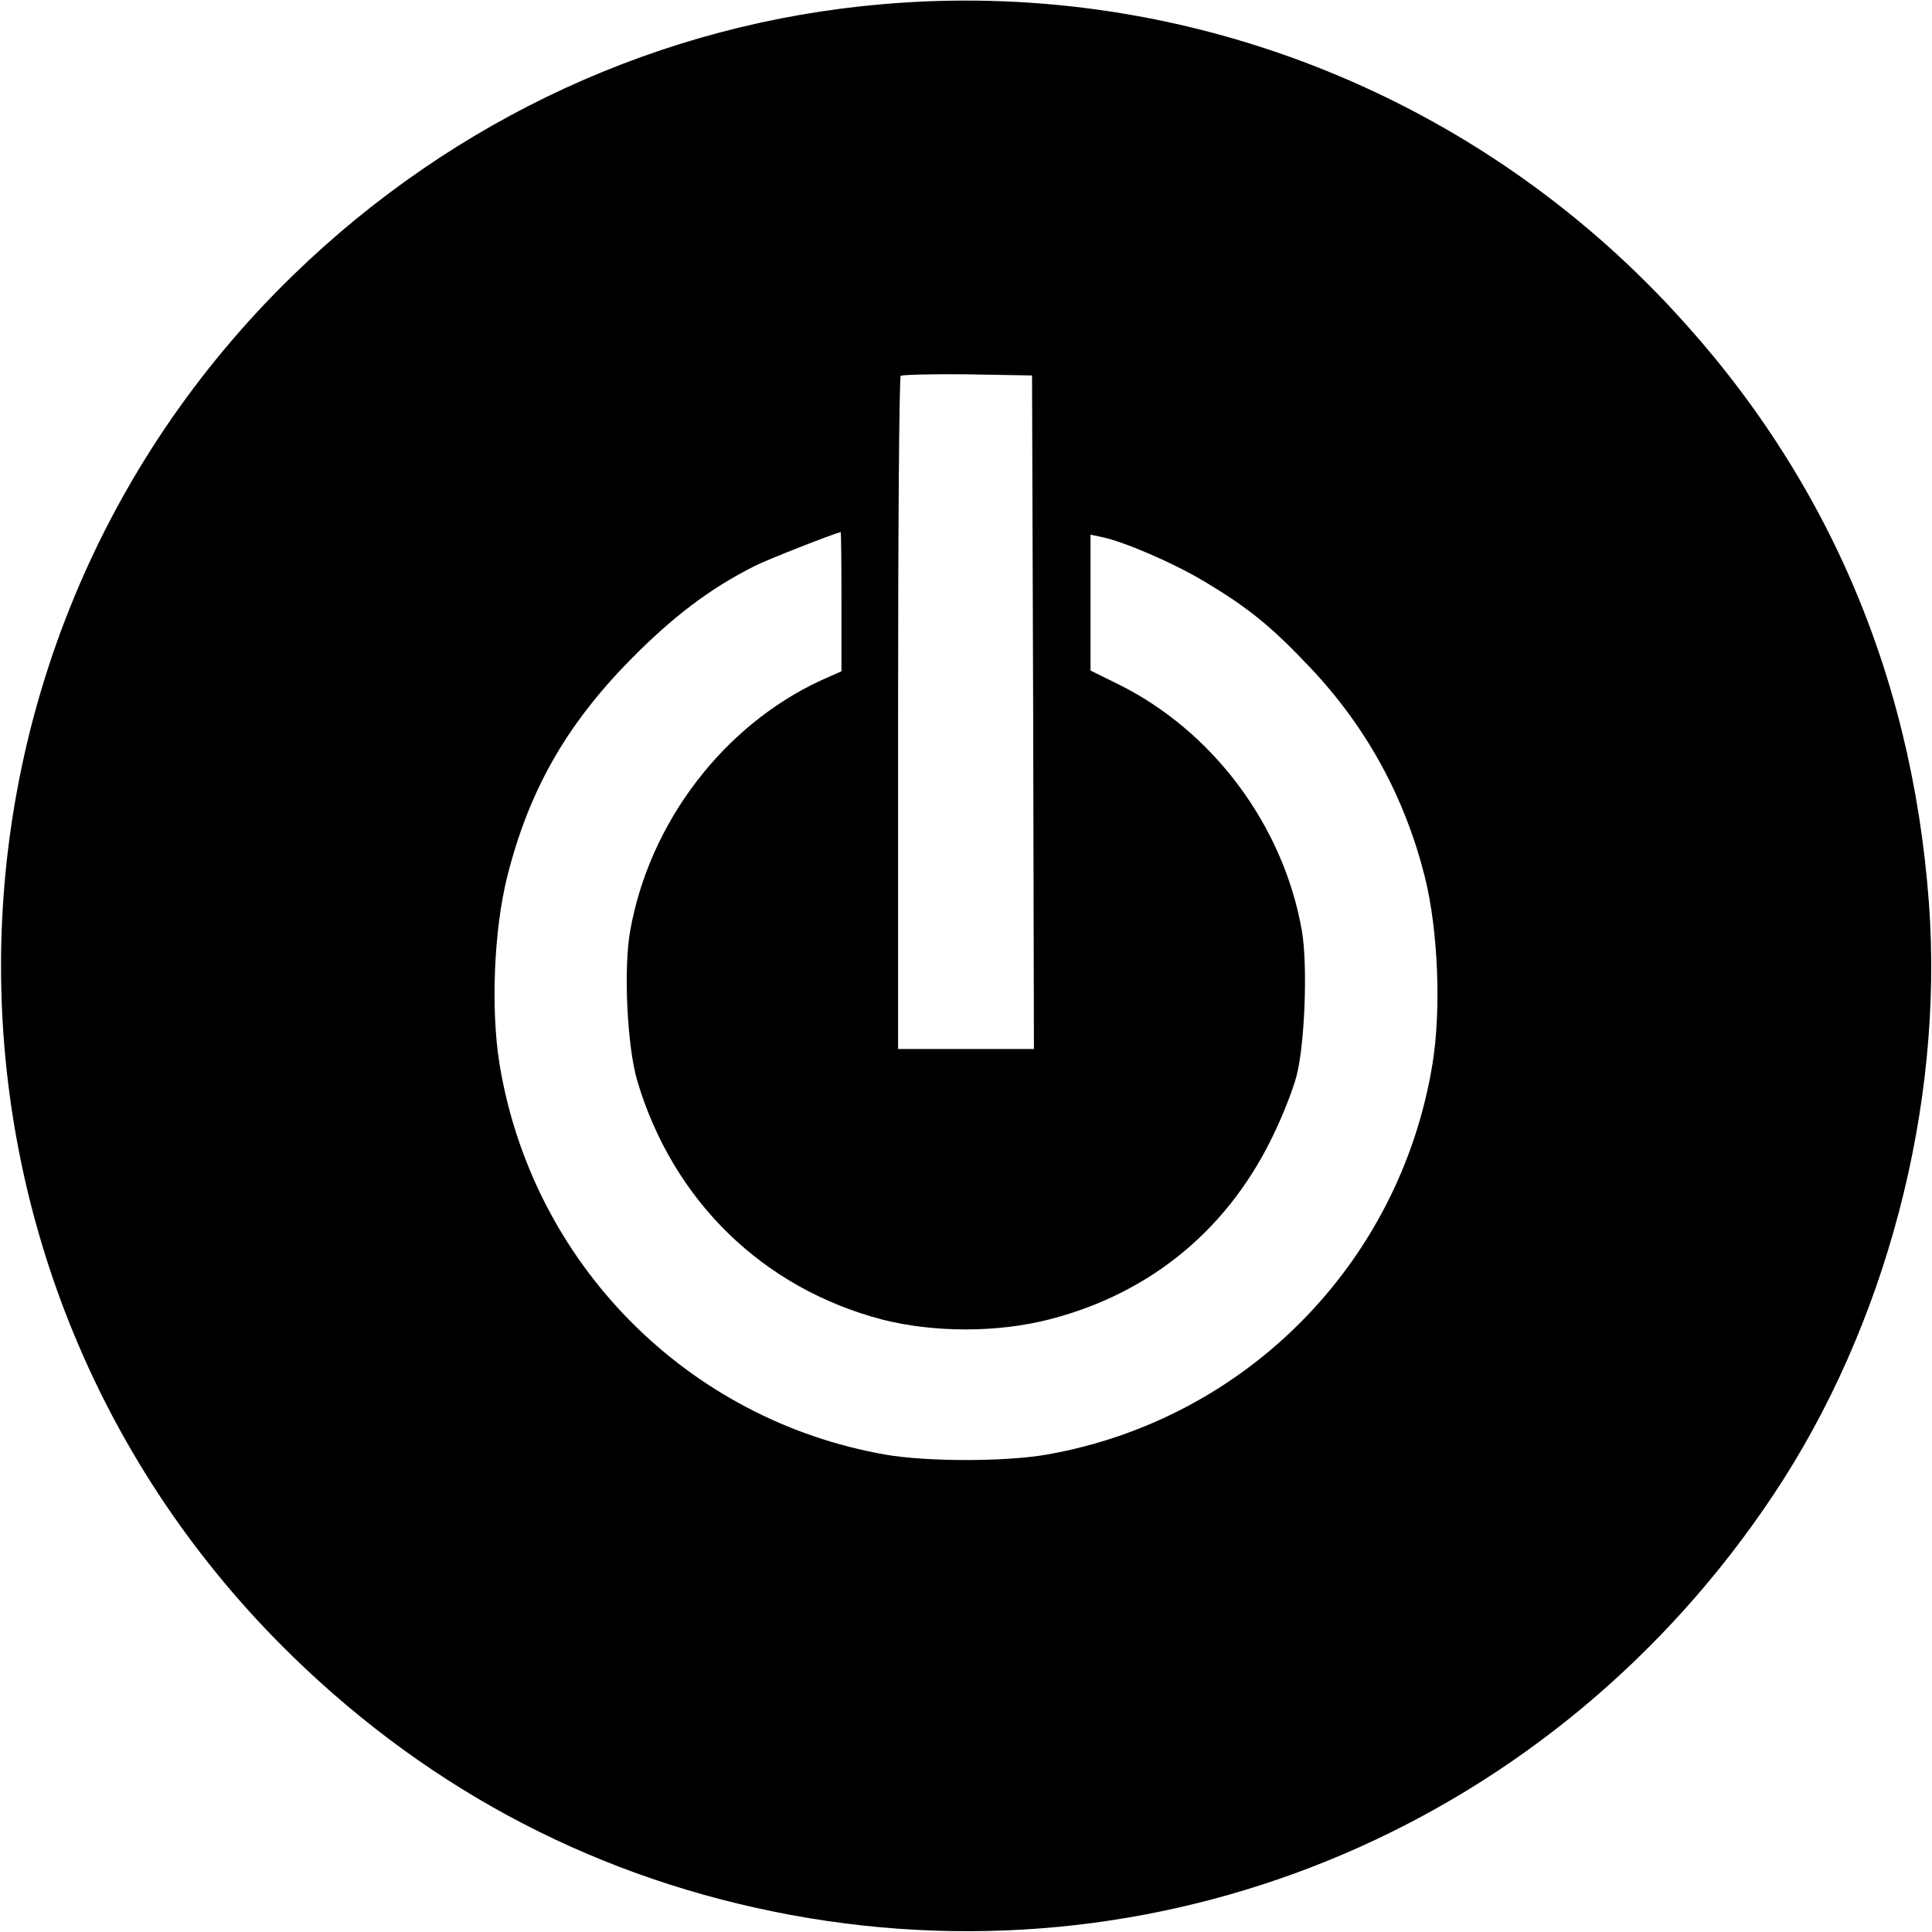 <?xml version="1.0" standalone="no"?>
<!DOCTYPE svg PUBLIC "-//W3C//DTD SVG 20010904//EN"
 "http://www.w3.org/TR/2001/REC-SVG-20010904/DTD/svg10.dtd">
<svg version="1.0" xmlns="http://www.w3.org/2000/svg"
 width="512pt" height="512pt" viewBox="0 0 512 512"
 preserveAspectRatio="xMidYMid meet">

<g transform="translate(0,512) scale(0.1,-0.1)"
fill="#000000" stroke="none">
<path d="M2340 5109 c-587 -50 -1136 -303 -1564 -719 -1031 -1003 -1031 -2657
0 -3660 371 -361 817 -592 1321 -685 1011 -187 2026 247 2603 1114 298 447
451 1029 412 1566 -46 628 -289 1174 -722 1619 -535 550 -1287 831 -2050 765z
m398 -1876 l2 -893 -180 0 -180 0 0 888 c0 489 3 892 7 896 4 3 84 5 177 4
l171 -3 3 -892z m-508 293 l0 -185 -54 -24 c-258 -119 -455 -376 -506 -664
-18 -100 -8 -307 19 -398 95 -318 333 -549 649 -632 138 -35 307 -35 445 1
270 70 478 243 597 500 21 44 46 108 55 141 23 83 31 298 15 389 -49 279 -236
529 -487 653 l-73 36 0 180 0 180 29 -6 c59 -12 191 -69 271 -117 119 -71 179
-120 283 -230 149 -158 250 -343 303 -554 35 -140 44 -351 20 -497 -87 -529
-497 -942 -1023 -1034 -110 -19 -316 -19 -426 0 -526 92 -936 506 -1023 1034
-24 146 -15 357 20 497 57 227 155 401 326 575 111 113 212 190 330 249 33 17
207 85 228 90 1 0 2 -83 2 -184z"/>
</g>
</svg>
